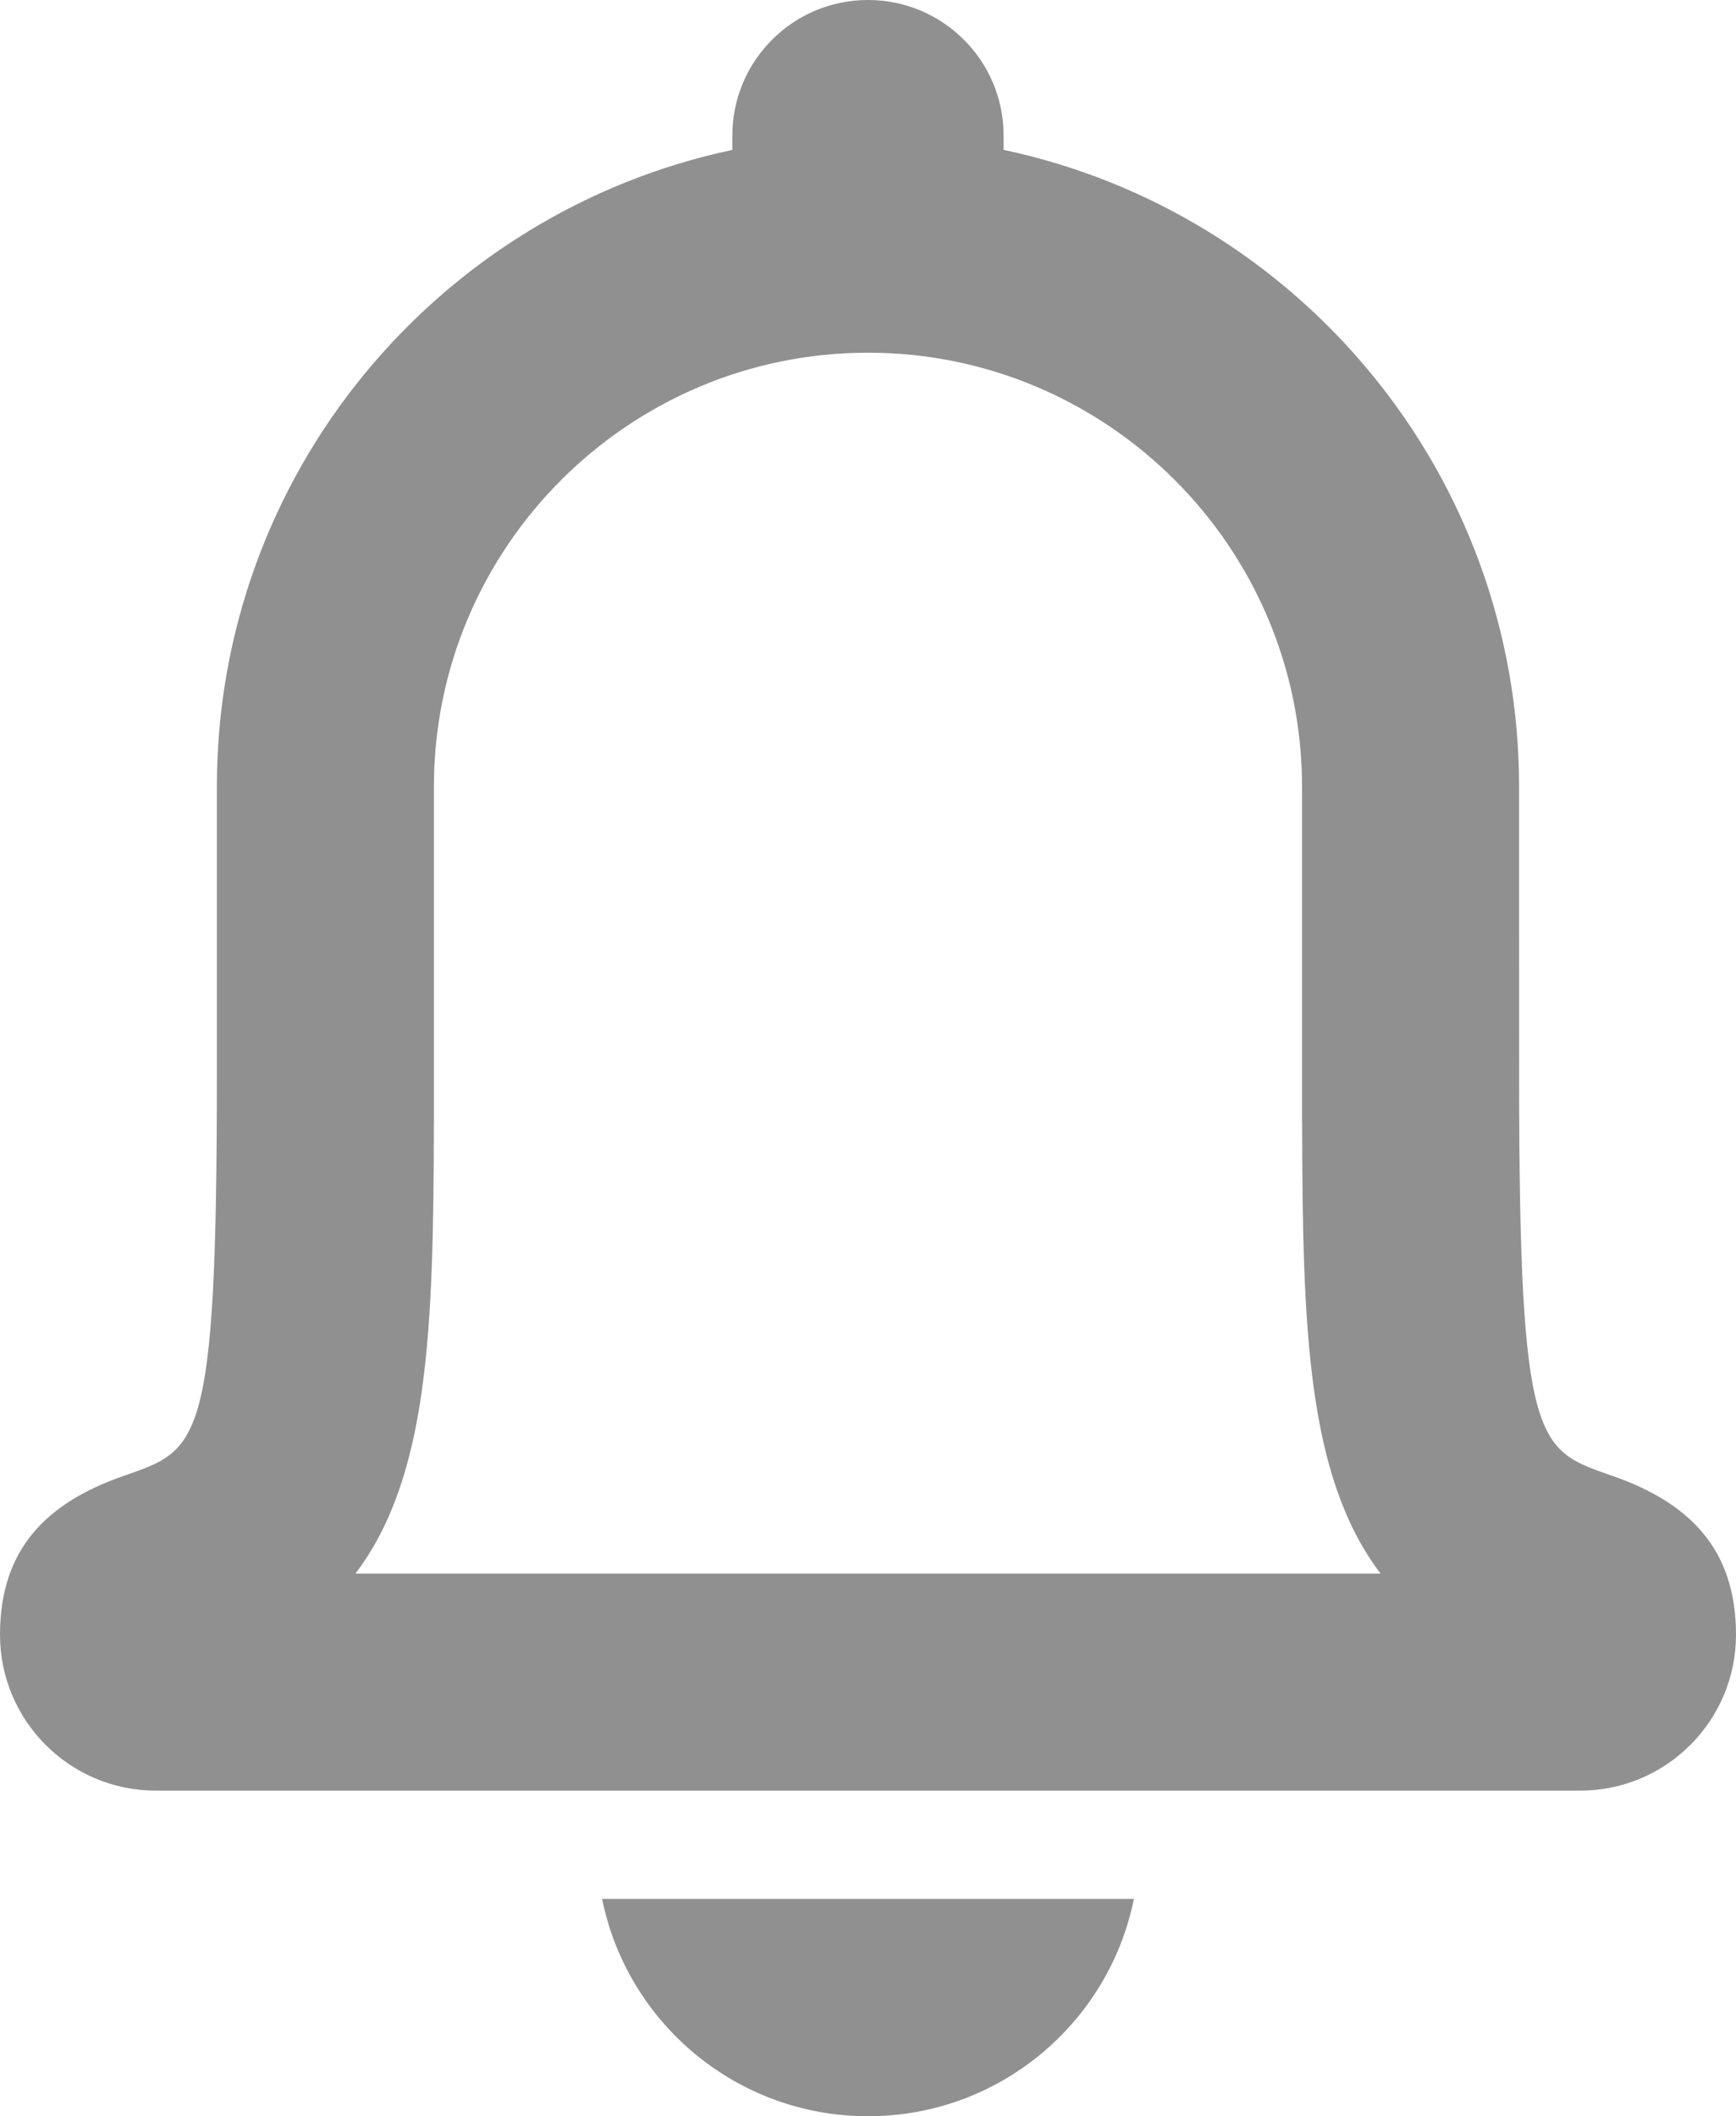 <?xml version="1.0" encoding="utf-8"?>
<!-- Generator: Adobe Illustrator 16.0.0, SVG Export Plug-In . SVG Version: 6.00 Build 0)  -->
<!DOCTYPE svg PUBLIC "-//W3C//DTD SVG 1.1 Tiny//EN" "http://www.w3.org/Graphics/SVG/1.1/DTD/svg11-tiny.dtd">
<svg version="1.1" baseProfile="tiny" id="Layer_1" xmlns="http://www.w3.org/2000/svg" xmlns:xlink="http://www.w3.org/1999/xlink"
	 x="0px" y="0px" width="63.99px" height="78px" viewBox="0 0 63.99 78" xml:space="preserve">
<g>
	<path fill="#909090" d="M59.459,54.406c-2.791-0.978-3.463-0.969-3.463-14.719c0-0.227-0.002-10.688-0.002-10.688
		c0-11.54-8.146-21.174-19-23.475V5c0-2.761-2.238-5-5-5c-2.761,0-5,2.239-5,5v0.525c-10.854,2.301-19,11.935-19,23.475v10.688
		c0,13.75-0.672,13.741-3.462,14.719C1.741,55.384,0,57.074,0,60.25S2.575,66,5.75,66h52.49c3.176,0,5.75-2.574,5.75-5.75
		S62.248,55.384,59.459,54.406z M13.102,58c2.697-3.569,2.878-8.954,2.891-16.625h0.001V29c0-8.822,7.178-16,16-16s16,7.178,16,16
		v12.375h0.004C48.009,49.046,48.19,54.431,50.888,58H13.102z"/>
	<path fill="#909090" d="M31.995,78c4.842,0,8.878-3.439,9.801-8.01H22.194C23.117,74.561,27.154,78,31.995,78z"/>
</g>
</svg>
